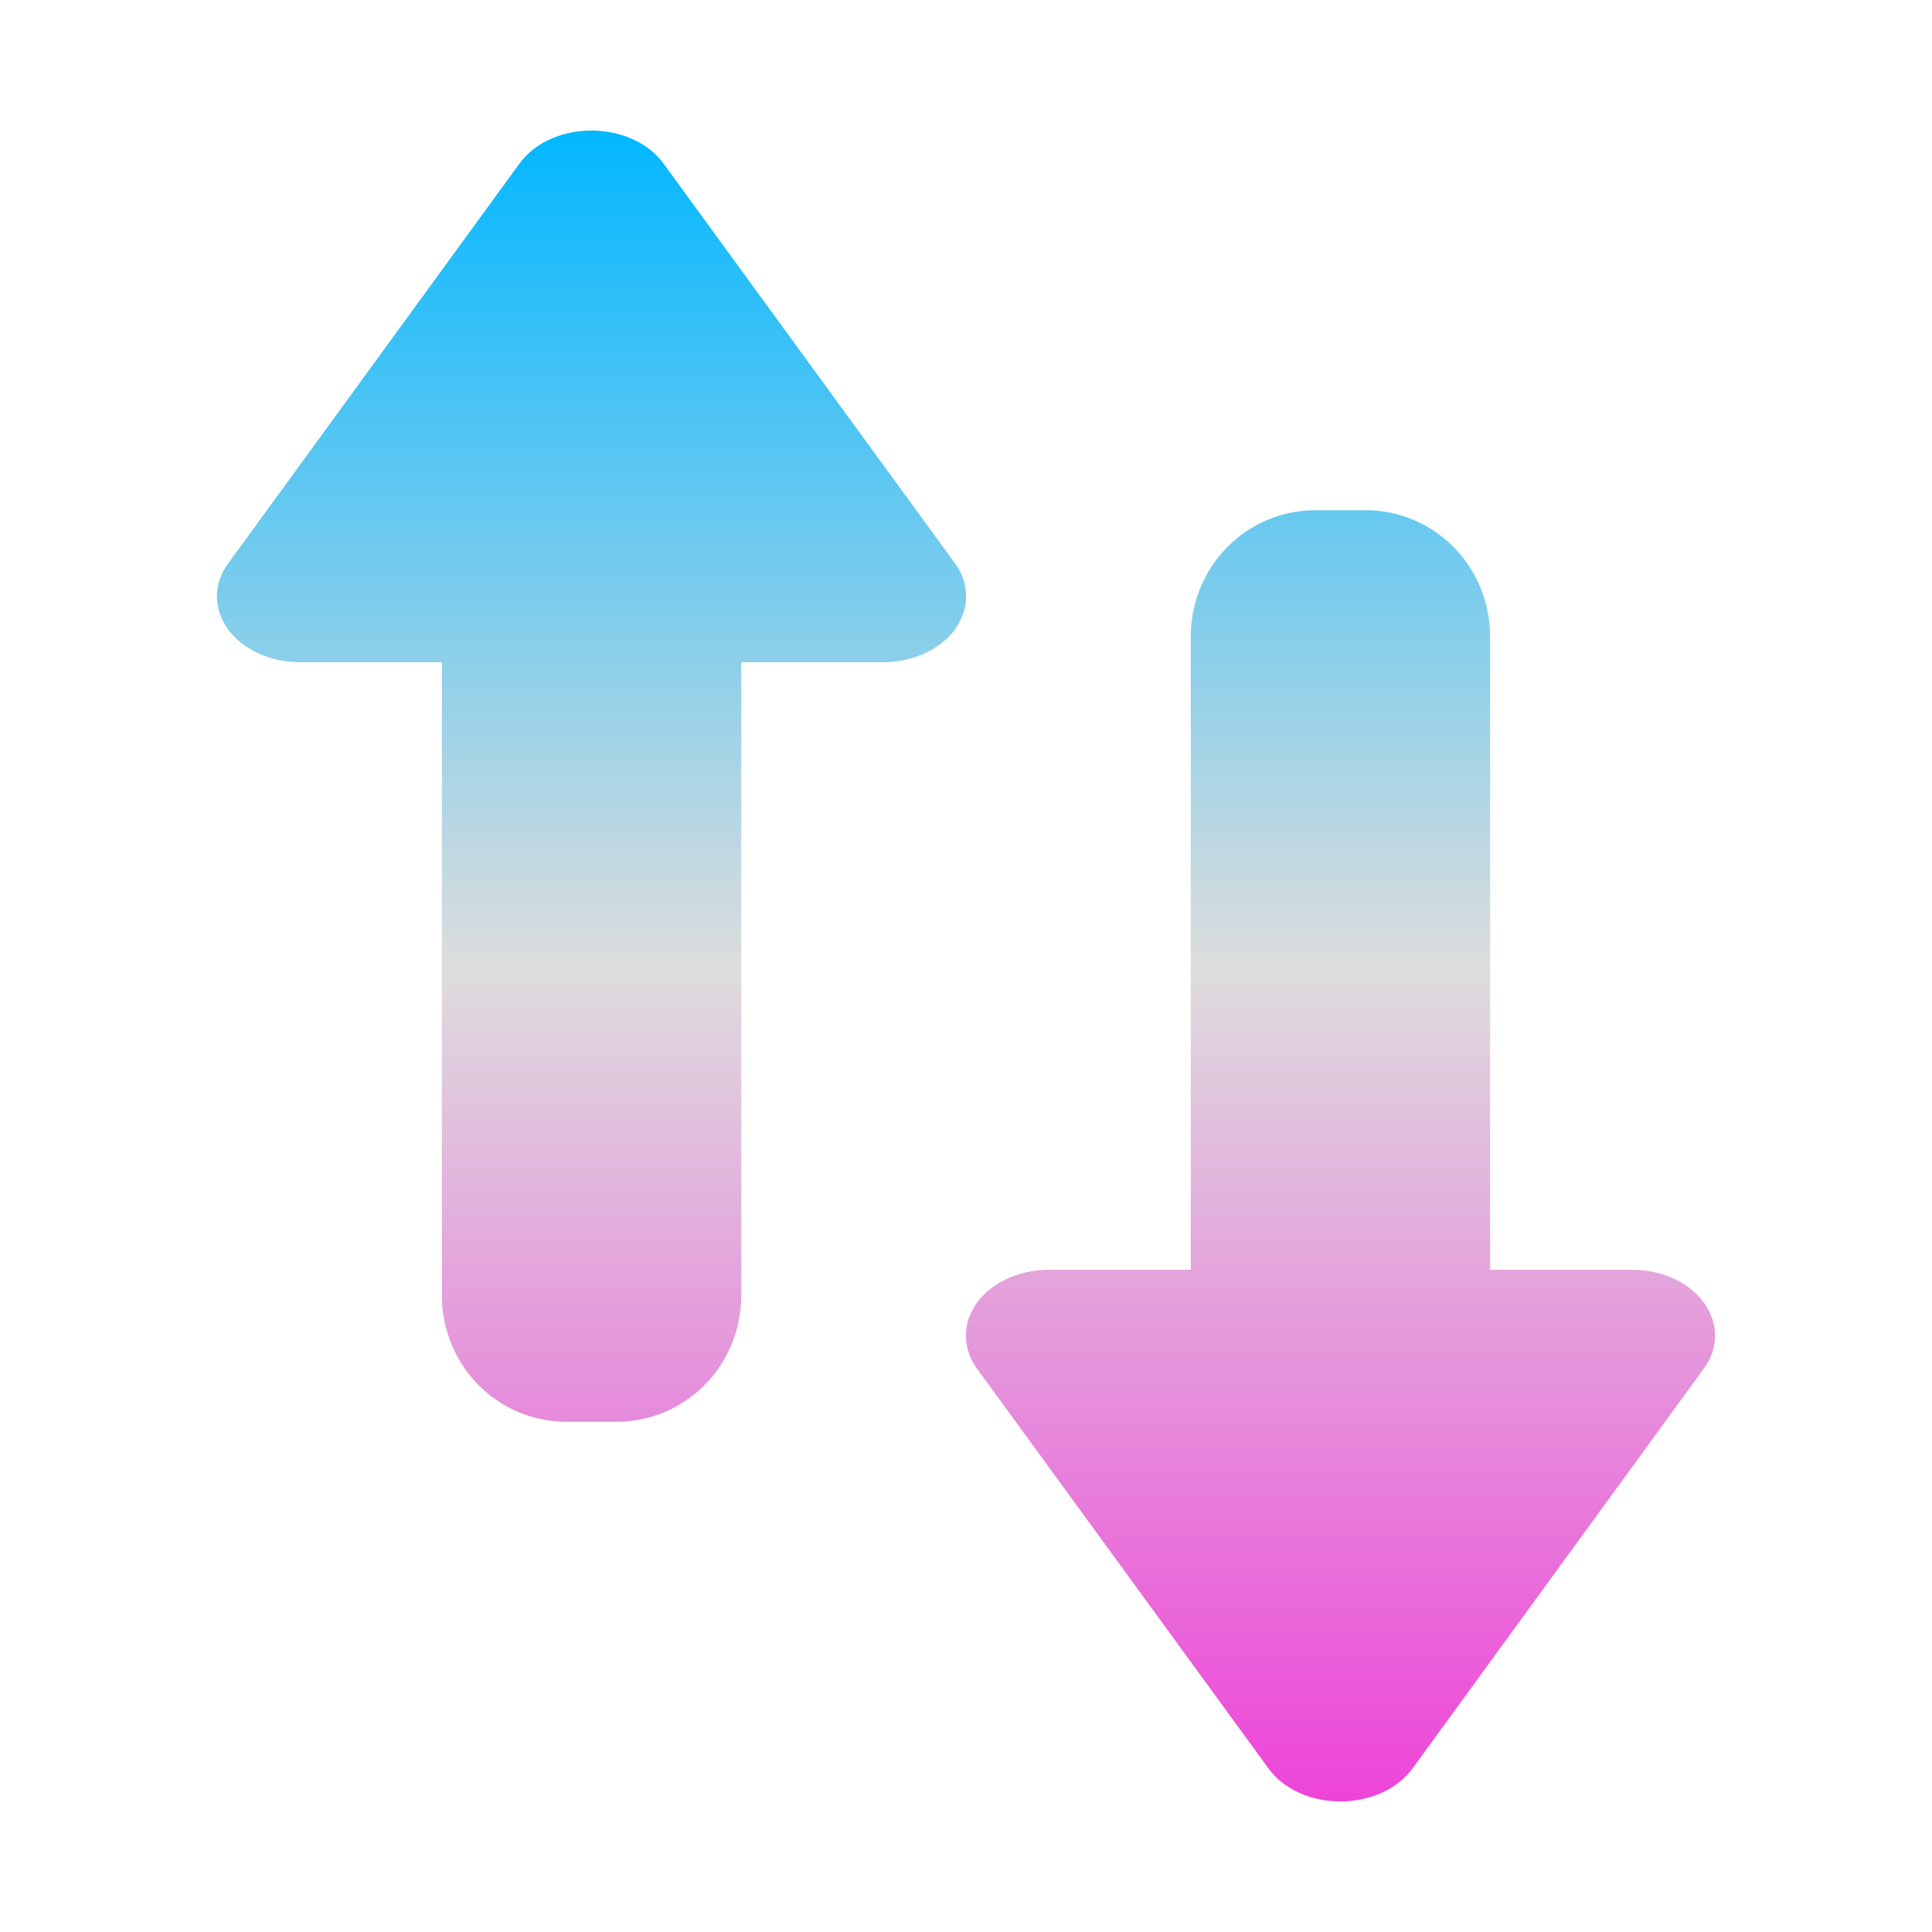 <svg xmlns="http://www.w3.org/2000/svg" xmlns:xlink="http://www.w3.org/1999/xlink" width="64px" height="64px" viewBox="0 0 64 64" version="1.1">
<defs>
<linearGradient id="linear0" gradientUnits="userSpaceOnUse" x1="0" y1="0" x2="0" y2="1" gradientTransform="matrix(49.631,0,0,55.351,7.185,4.324)">
<stop offset="0" style="stop-color:#00b7ff;stop-opacity:1;"/>
<stop offset="0.5" style="stop-color:#dddddd;stop-opacity:1;"/>
<stop offset="1" style="stop-color:#ee42d9;stop-opacity:1;"/>
</linearGradient>
</defs>
<g id="surface1">
<path style=" stroke:none;fill-rule:evenodd;fill:url(#linear0);" d="M 19.449 4.328 C 18.516 4.363 17.676 4.773 17.211 5.414 L 7.559 18.664 C 7.062 19.336 7.062 20.164 7.555 20.848 C 8.043 21.523 8.957 21.938 9.941 21.938 L 14.637 21.938 L 14.637 42.906 C 14.637 45.23 16.477 47.098 18.766 47.098 L 20.422 47.098 C 22.715 47.098 24.555 45.23 24.555 42.906 L 24.555 21.938 L 29.246 21.938 C 30.234 21.938 31.145 21.523 31.637 20.848 C 32.125 20.164 32.125 19.336 31.637 18.664 L 21.977 5.414 C 21.461 4.703 20.484 4.285 19.449 4.328 Z M 43.578 16.902 C 41.285 16.902 39.445 18.77 39.445 21.094 L 39.445 42.062 L 34.754 42.062 C 33.766 42.062 32.855 42.477 32.363 43.152 C 31.875 43.836 31.875 44.664 32.363 45.336 L 42.023 58.586 C 42.488 59.227 43.328 59.637 44.262 59.672 C 45.293 59.715 46.27 59.297 46.789 58.586 L 56.441 45.336 C 56.938 44.664 56.938 43.836 56.445 43.152 C 55.957 42.477 55.043 42.062 54.059 42.062 L 49.363 42.062 L 49.363 21.094 C 49.363 18.77 47.523 16.902 45.234 16.902 Z M 43.578 16.902 "/>
</g>
</svg>
